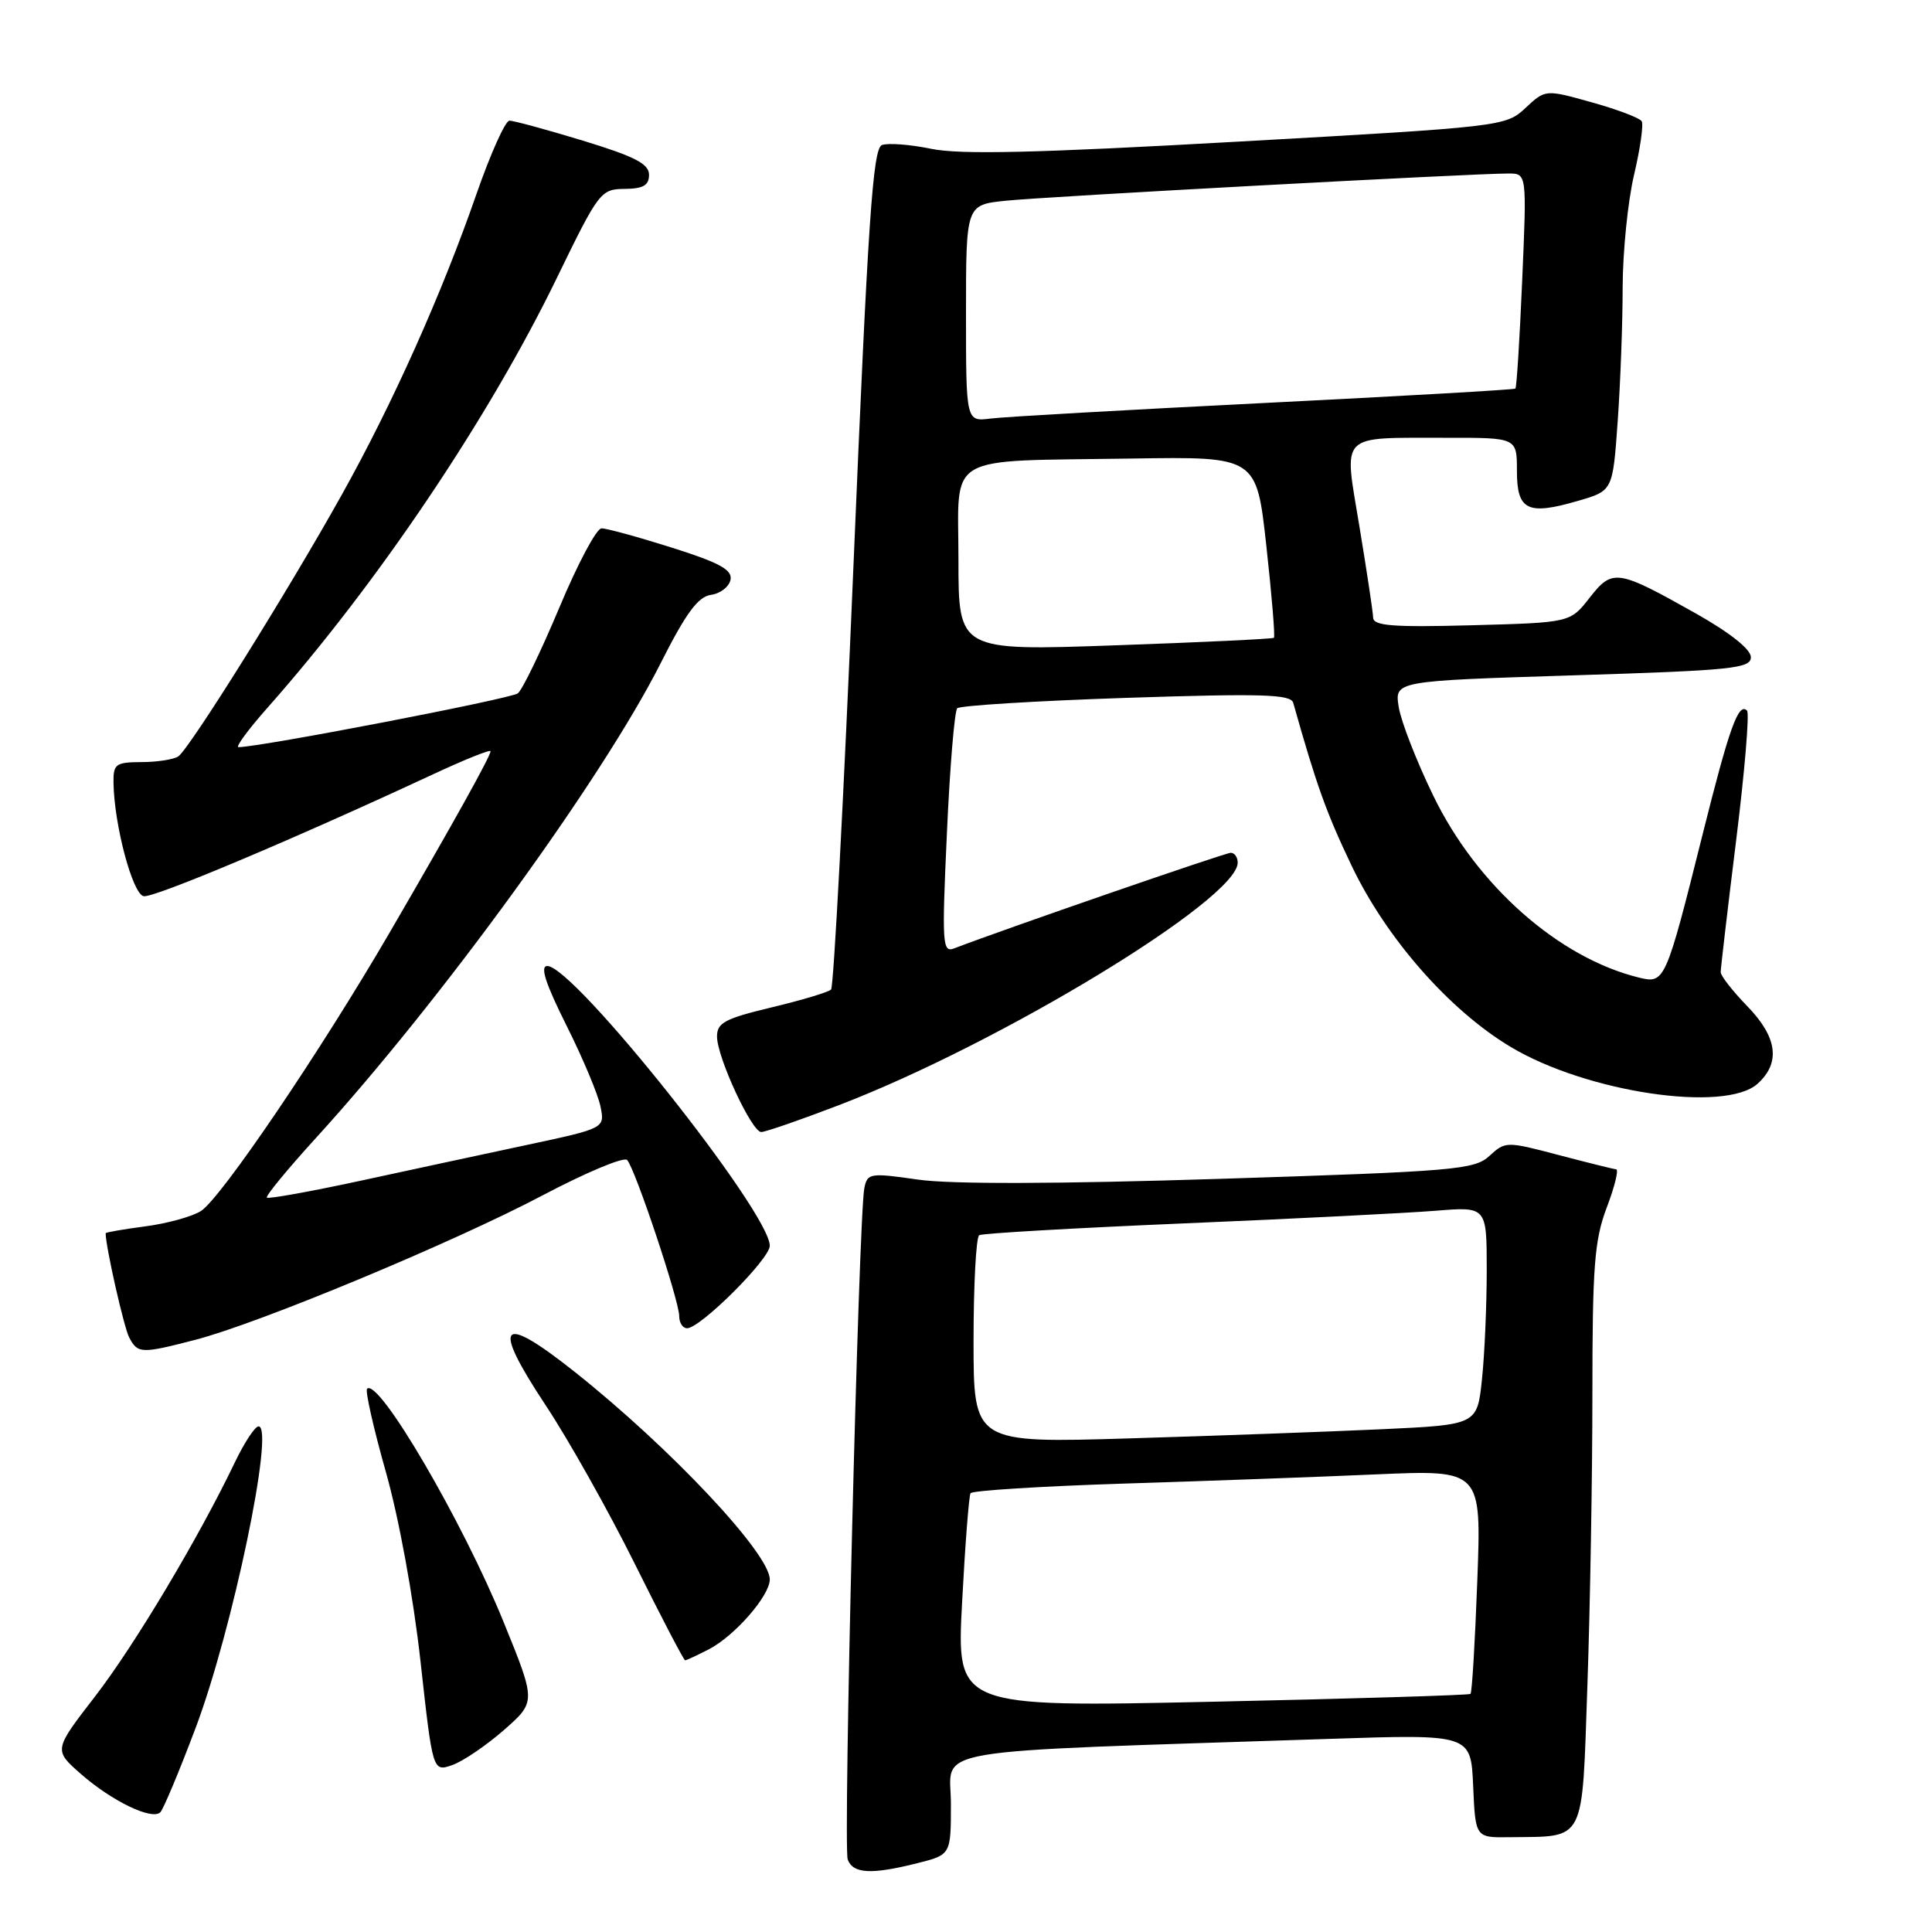 <?xml version="1.0" encoding="UTF-8" standalone="no"?>
<!DOCTYPE svg PUBLIC "-//W3C//DTD SVG 1.1//EN" "http://www.w3.org/Graphics/SVG/1.1/DTD/svg11.dtd" >
<svg xmlns="http://www.w3.org/2000/svg" xmlns:xlink="http://www.w3.org/1999/xlink" version="1.1" viewBox="0 0 256 256">
 <g >
 <path fill="currentColor"
d=" M 121.56 246.88 C 126.00 245.76 126.00 245.76 126.00 239.00 C 126.00 231.43 121.28 232.23 176.20 230.41 C 194.90 229.79 194.90 229.79 195.20 236.64 C 195.50 243.50 195.50 243.50 200.00 243.44 C 210.22 243.30 209.60 244.51 210.34 223.27 C 210.70 212.95 211.00 195.62 211.00 184.76 C 211.00 167.78 211.27 164.32 212.90 160.01 C 213.95 157.25 214.51 154.97 214.15 154.94 C 213.79 154.91 210.35 154.05 206.50 153.04 C 199.61 151.22 199.47 151.23 197.36 153.16 C 195.38 154.99 192.83 155.21 161.76 156.20 C 140.04 156.89 125.95 156.93 121.62 156.30 C 115.29 155.39 114.93 155.45 114.53 157.42 C 113.77 161.18 111.70 244.78 112.33 246.41 C 113.05 248.29 115.48 248.41 121.56 246.88 Z  M 25.92 228.96 C 30.81 215.99 36.44 189.00 34.26 189.00 C 33.79 189.00 32.38 191.14 31.13 193.75 C 26.34 203.75 17.80 218.06 12.56 224.83 C 7.11 231.89 7.11 231.89 10.73 235.07 C 14.81 238.65 20.13 241.22 21.24 240.14 C 21.64 239.75 23.75 234.72 25.92 228.96 Z  M 66.77 229.24 C 71.03 225.50 71.03 225.50 66.76 215.00 C 61.32 201.60 50.15 182.51 48.64 184.02 C 48.37 184.29 49.49 189.24 51.12 195.01 C 52.86 201.14 54.77 211.58 55.72 220.14 C 57.34 234.78 57.34 234.78 59.93 233.88 C 61.35 233.38 64.43 231.29 66.77 229.24 Z  M 93.93 218.54 C 97.36 216.76 102.00 211.44 102.00 209.28 C 102.00 205.86 88.88 191.90 76.19 181.81 C 66.24 173.91 65.05 175.24 72.28 186.17 C 75.32 190.75 80.65 200.24 84.13 207.25 C 87.61 214.26 90.61 220.00 90.78 220.00 C 90.96 220.00 92.37 219.34 93.93 218.54 Z  M 25.89 177.53 C 34.34 175.34 60.04 164.65 71.90 158.39 C 77.62 155.37 82.66 153.26 83.09 153.70 C 84.13 154.75 90.00 172.33 90.00 174.40 C 90.00 175.28 90.47 176.00 91.04 176.00 C 92.81 176.00 102.00 166.83 102.00 165.07 C 102.00 160.64 76.05 128.00 72.52 128.00 C 71.53 128.00 72.27 130.30 75.06 135.88 C 77.23 140.21 79.26 145.05 79.57 146.63 C 80.15 149.50 80.15 149.50 69.82 151.71 C 64.15 152.92 54.15 155.07 47.61 156.49 C 41.07 157.90 35.56 158.89 35.36 158.69 C 35.16 158.49 38.08 154.94 41.86 150.79 C 58.48 132.56 79.88 103.08 87.57 87.82 C 90.91 81.21 92.49 79.07 94.21 78.82 C 95.46 78.65 96.62 77.74 96.80 76.81 C 97.05 75.50 95.34 74.56 89.01 72.56 C 84.55 71.15 80.36 70.00 79.70 70.01 C 79.04 70.01 76.53 74.73 74.12 80.50 C 71.70 86.26 69.23 91.38 68.62 91.87 C 67.72 92.59 34.45 99.00 31.60 99.00 C 31.17 99.00 32.91 96.64 35.47 93.75 C 50.01 77.33 64.80 55.36 73.81 36.78 C 79.33 25.42 79.60 25.06 82.75 25.03 C 85.23 25.01 86.00 24.56 86.00 23.16 C 86.00 21.71 84.12 20.74 77.25 18.64 C 72.44 17.18 68.05 15.98 67.50 15.99 C 66.95 16.00 64.98 20.40 63.12 25.75 C 58.54 38.94 52.04 53.46 45.32 65.50 C 38.20 78.27 25.07 99.28 23.62 100.23 C 23.00 100.64 20.81 100.98 18.75 100.98 C 15.32 101.00 15.00 101.23 15.04 103.75 C 15.13 109.33 17.57 118.49 19.04 118.75 C 20.39 119.00 38.83 111.23 57.25 102.66 C 61.51 100.67 65.00 99.27 65.00 99.54 C 65.00 100.20 60.08 109.04 51.67 123.50 C 42.46 139.33 29.28 158.78 26.62 160.47 C 25.45 161.21 22.14 162.12 19.25 162.50 C 16.36 162.88 14.00 163.29 14.00 163.41 C 14.00 165.19 16.43 175.94 17.13 177.25 C 18.27 179.37 18.71 179.39 25.89 177.53 Z  M 111.00 146.50 C 132.43 138.32 164.00 119.15 164.00 114.31 C 164.00 113.59 163.59 113.00 163.08 113.00 C 162.34 113.00 133.14 123.09 126.45 125.66 C 124.87 126.27 124.79 125.18 125.47 110.41 C 125.86 101.66 126.48 94.21 126.84 93.85 C 127.21 93.49 137.28 92.87 149.23 92.47 C 167.25 91.88 171.04 91.99 171.36 93.13 C 174.44 104.07 175.76 107.73 179.11 114.74 C 183.69 124.33 192.04 133.85 200.15 138.71 C 210.19 144.74 228.58 147.48 232.89 143.60 C 235.97 140.81 235.52 137.43 231.50 133.30 C 229.57 131.31 228.00 129.30 228.00 128.81 C 228.00 128.32 228.92 120.46 230.05 111.34 C 231.18 102.23 231.83 94.49 231.49 94.16 C 230.36 93.03 229.15 96.38 225.61 110.54 C 220.72 130.08 220.59 130.36 217.23 129.55 C 206.57 126.96 195.68 117.35 189.91 105.42 C 187.70 100.87 185.64 95.59 185.34 93.69 C 184.78 90.23 184.78 90.23 208.39 89.49 C 229.53 88.83 232.00 88.58 232.00 87.08 C 232.00 86.04 229.25 83.85 224.75 81.31 C 214.28 75.42 213.67 75.32 210.63 79.21 C 208.06 82.50 208.06 82.50 195.03 82.85 C 184.60 83.13 181.99 82.93 181.95 81.85 C 181.93 81.11 181.11 75.69 180.14 69.82 C 178.06 57.17 177.21 58.04 191.75 58.01 C 201.00 58.00 201.00 58.00 201.00 62.38 C 201.00 67.64 202.39 68.32 209.12 66.36 C 213.70 65.03 213.70 65.03 214.35 55.86 C 214.71 50.82 215.01 42.82 215.01 38.10 C 215.02 33.37 215.70 26.65 216.52 23.17 C 217.34 19.68 217.80 16.48 217.53 16.06 C 217.27 15.63 214.29 14.50 210.92 13.56 C 204.78 11.84 204.78 11.84 202.14 14.30 C 199.53 16.75 199.10 16.80 164.00 18.77 C 137.36 20.27 127.23 20.51 123.40 19.72 C 120.60 19.14 117.65 18.92 116.86 19.22 C 115.65 19.69 115.01 29.21 113.08 75.14 C 111.80 105.59 110.47 130.78 110.12 131.12 C 109.78 131.46 106.24 132.53 102.25 133.48 C 96.04 134.97 95.00 135.52 95.01 137.36 C 95.02 140.11 99.61 150.00 100.87 150.00 C 101.40 150.00 105.96 148.43 111.00 146.50 Z  M 127.48 212.36 C 127.88 204.74 128.39 198.21 128.60 197.86 C 128.81 197.51 137.87 196.94 148.74 196.59 C 159.61 196.25 174.76 195.70 182.40 195.36 C 196.30 194.76 196.30 194.76 195.75 209.44 C 195.45 217.52 195.05 224.27 194.85 224.45 C 194.66 224.62 179.26 225.09 160.62 225.49 C 126.75 226.22 126.75 226.22 127.48 212.36 Z  M 129.00 177.67 C 129.00 170.22 129.34 163.92 129.75 163.67 C 130.16 163.42 142.43 162.72 157.00 162.10 C 171.57 161.49 186.54 160.73 190.25 160.43 C 197.00 159.88 197.00 159.88 197.00 168.29 C 197.00 172.92 196.72 179.43 196.37 182.75 C 195.74 188.79 195.74 188.79 183.12 189.38 C 176.18 189.70 161.16 190.25 149.75 190.59 C 129.00 191.22 129.00 191.22 129.00 177.67 Z  M 127.00 74.17 C 127.00 59.88 124.82 61.15 150.00 60.76 C 166.50 60.50 166.50 60.50 167.80 72.36 C 168.52 78.89 168.97 84.35 168.80 84.51 C 168.64 84.66 159.16 85.11 147.75 85.51 C 127.00 86.24 127.00 86.24 127.00 74.17 Z  M 128.00 41.51 C 128.00 27.14 128.00 27.14 133.25 26.60 C 138.44 26.05 195.26 22.98 199.90 22.99 C 202.31 23.00 202.31 23.00 201.70 37.12 C 201.37 44.88 200.96 51.35 200.80 51.49 C 200.63 51.64 185.65 52.49 167.50 53.40 C 149.35 54.31 133.04 55.23 131.25 55.46 C 128.00 55.87 128.00 55.87 128.00 41.51 Z "/>
</g>
</svg>